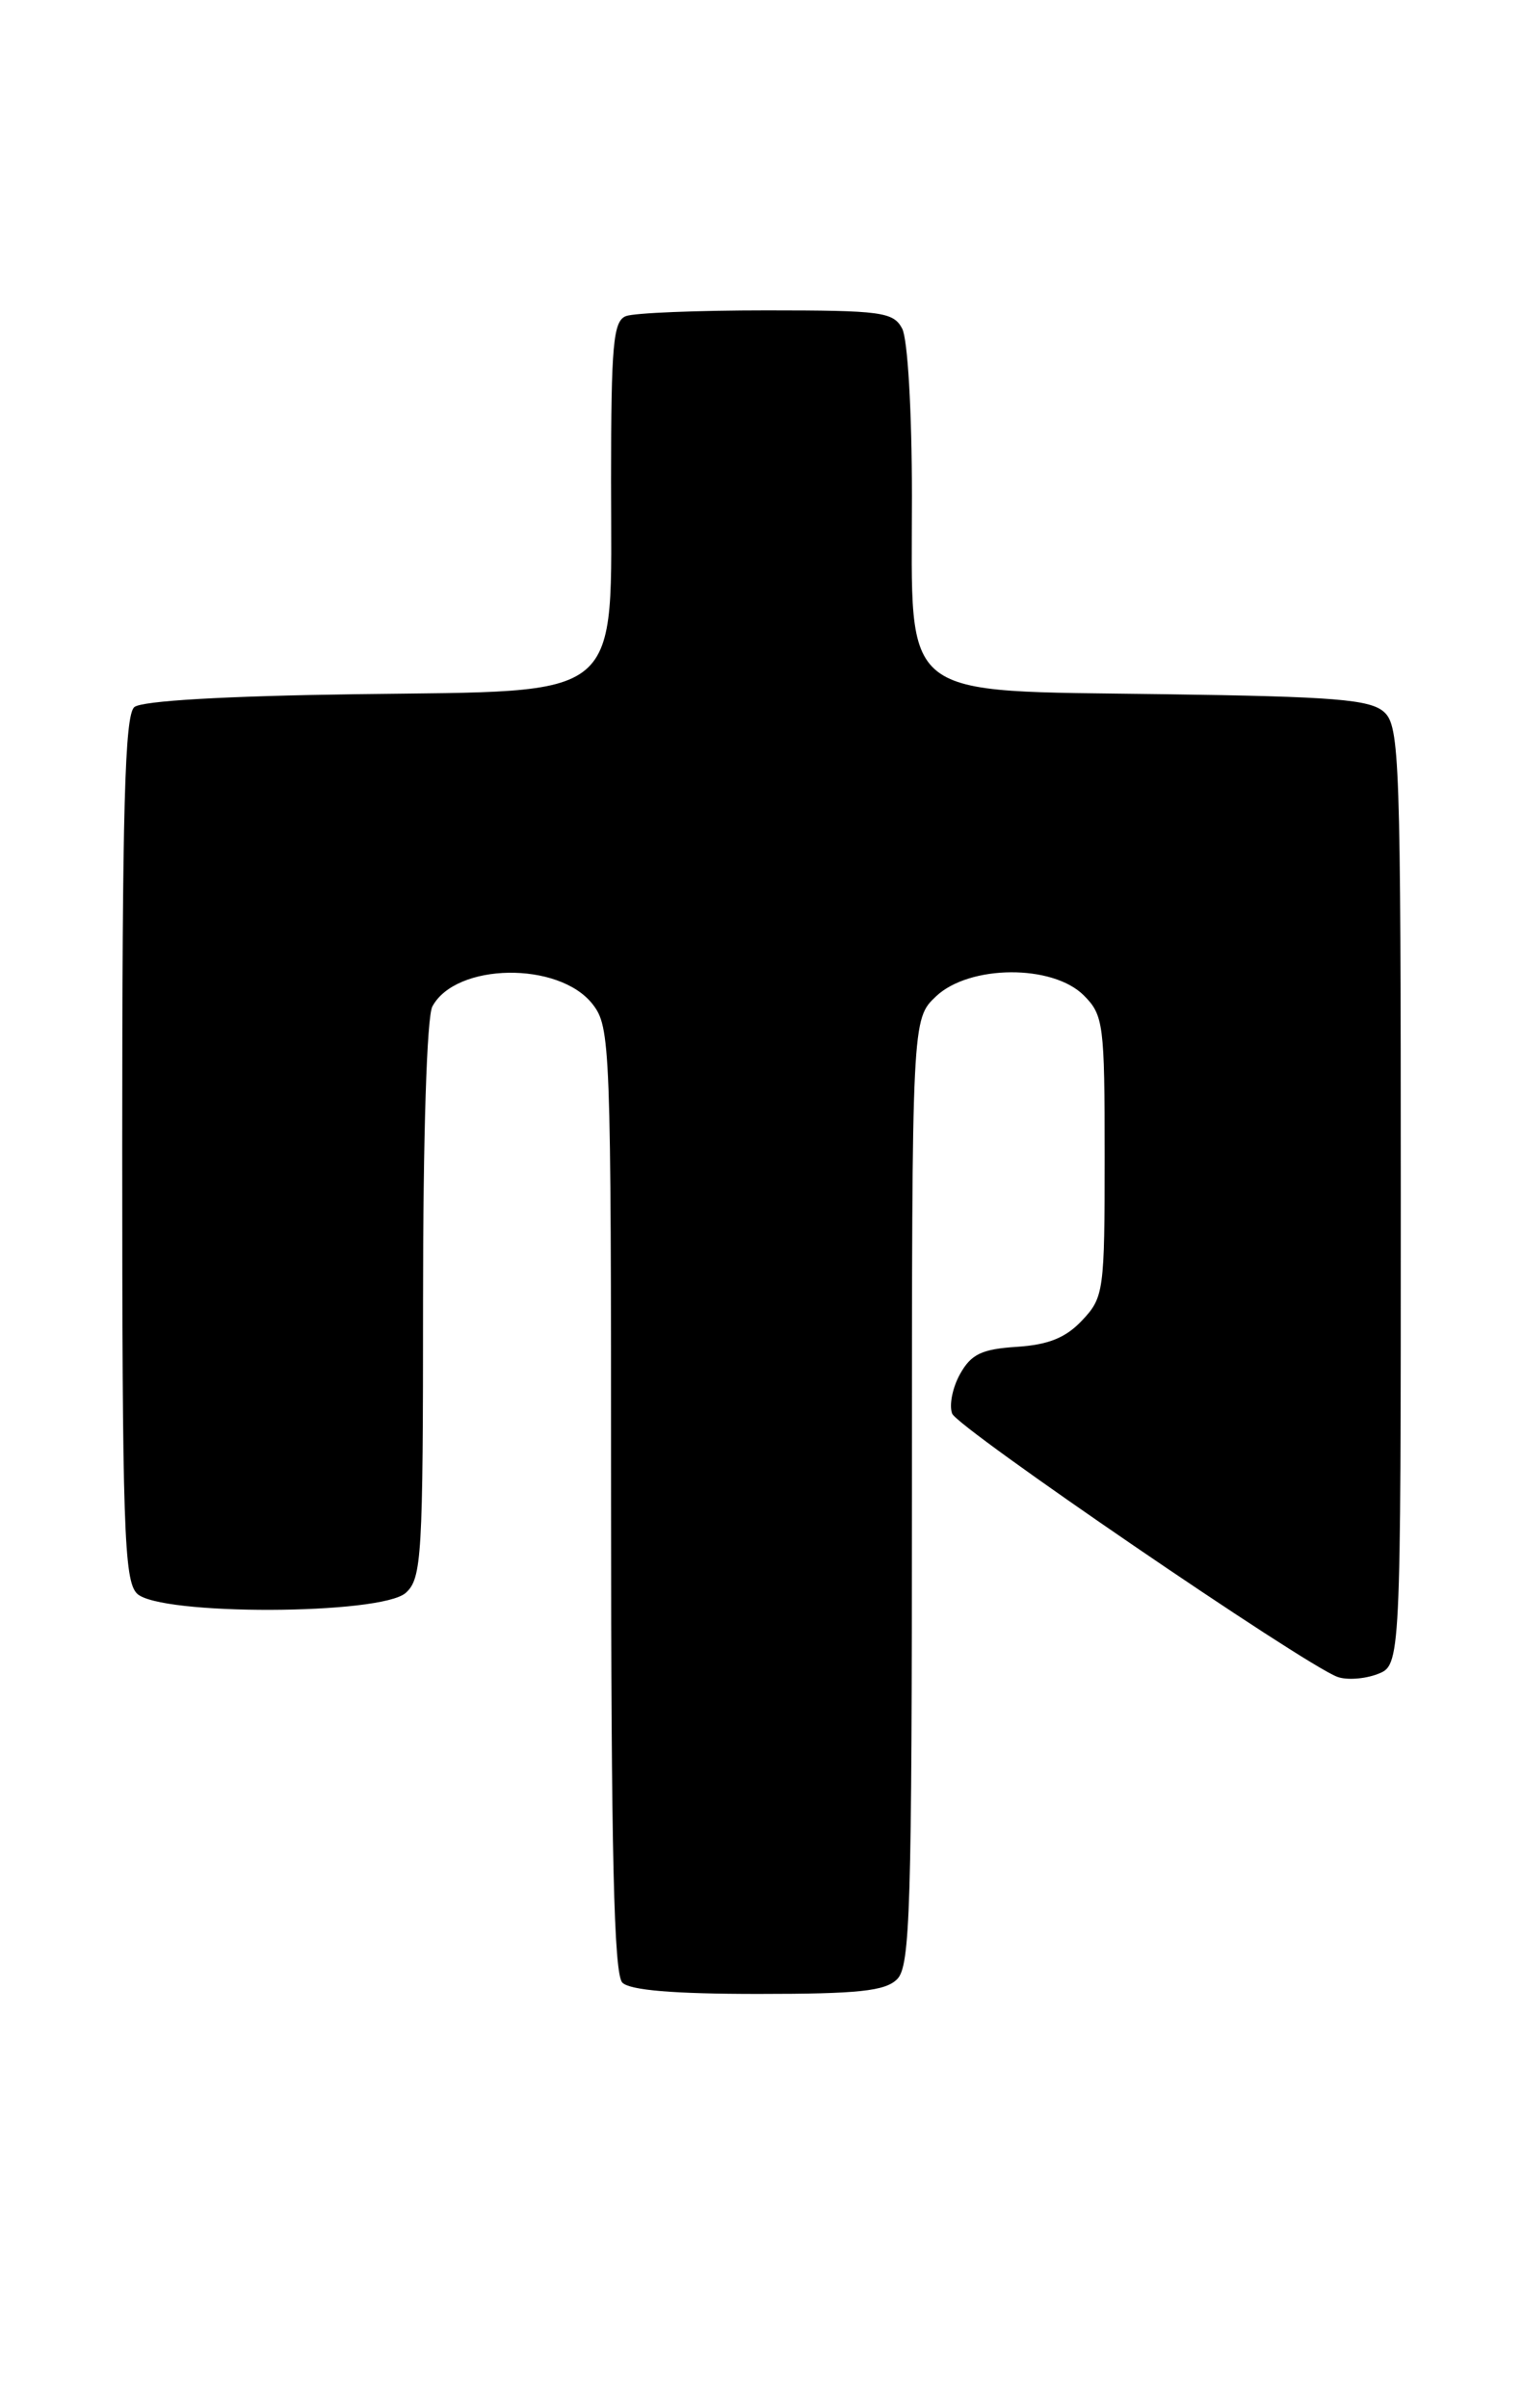 <?xml version="1.0" encoding="UTF-8" standalone="no"?>
<!DOCTYPE svg PUBLIC "-//W3C//DTD SVG 1.1//EN" "http://www.w3.org/Graphics/SVG/1.1/DTD/svg11.dtd" >
<svg xmlns="http://www.w3.org/2000/svg" xmlns:xlink="http://www.w3.org/1999/xlink" version="1.1" viewBox="0 0 162 256">
 <g >
 <path fill="currentColor"
d=" M 95.43 210.43 C 96.82 209.04 97.00 202.96 97.00 158.60 C 97.00 108.35 97.00 108.35 99.58 105.92 C 103.15 102.57 111.96 102.52 115.28 105.83 C 117.38 107.93 117.50 108.89 117.50 122.95 C 117.50 137.25 117.41 137.94 115.12 140.37 C 113.38 142.23 111.53 142.98 108.15 143.20 C 104.42 143.44 103.30 143.98 102.12 146.09 C 101.32 147.52 100.94 149.41 101.28 150.30 C 101.88 151.84 138.61 176.93 142.26 178.29 C 143.23 178.65 145.14 178.52 146.51 178.00 C 149.00 177.05 149.00 177.05 149.00 127.18 C 149.00 80.79 148.88 77.20 147.23 75.71 C 145.76 74.37 141.95 74.06 123.81 73.81 C 95.26 73.40 97.00 74.77 97.00 52.76 C 97.00 43.72 96.55 36.03 95.96 34.93 C 95.02 33.17 93.75 33.00 81.55 33.00 C 74.19 33.00 67.45 33.27 66.58 33.61 C 65.23 34.13 65.00 36.62 65.00 51.05 C 65.00 74.90 66.77 73.41 37.87 73.81 C 24.00 74.00 15.08 74.51 14.29 75.18 C 13.27 76.02 13.00 85.96 13.00 122.05 C 13.00 162.36 13.19 168.05 14.57 169.43 C 16.93 171.79 40.55 171.72 43.17 169.35 C 44.86 167.81 45.00 165.50 45.00 138.28 C 45.00 120.74 45.40 108.12 45.99 107.01 C 48.49 102.36 59.43 102.19 63.02 106.75 C 64.93 109.19 65.00 110.93 65.00 159.43 C 65.00 197.12 65.30 209.90 66.20 210.80 C 67.01 211.61 71.67 212.00 80.63 212.00 C 91.32 212.00 94.16 211.70 95.43 210.43 Z "/>
</g>
</svg>